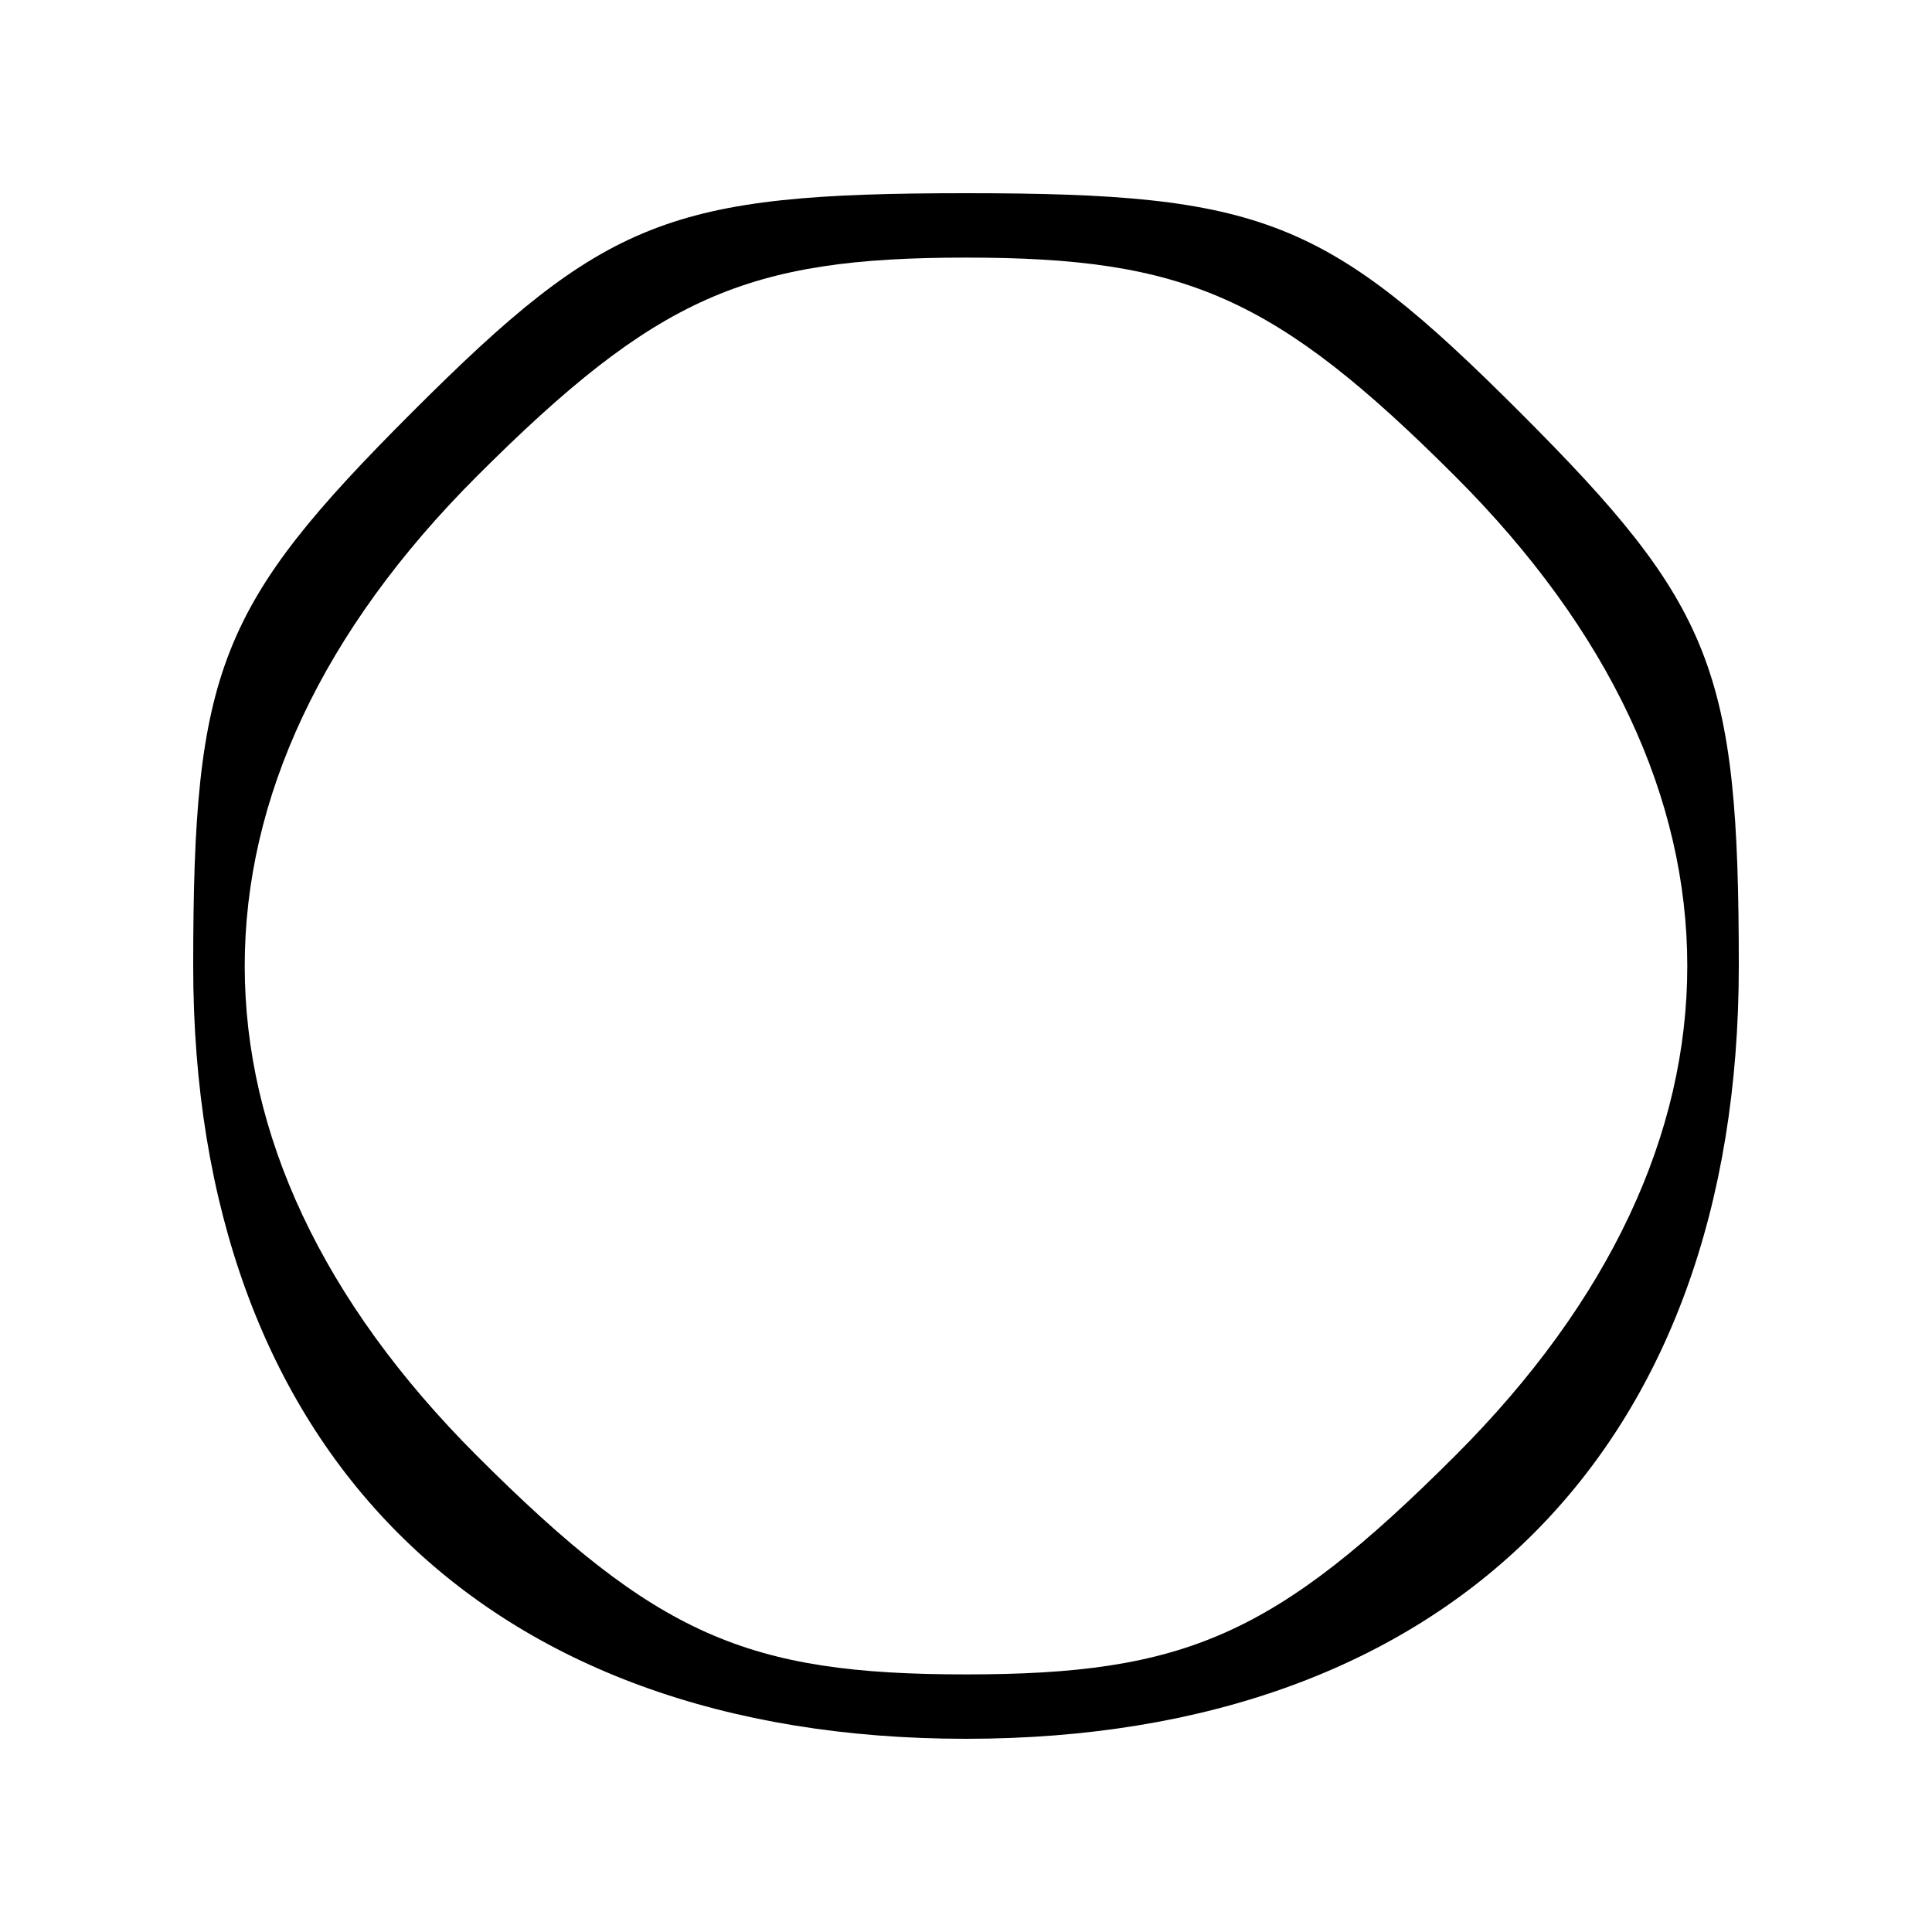 <?xml version="1.0" standalone="no"?>
<!DOCTYPE svg PUBLIC "-//W3C//DTD SVG 20010904//EN"
 "http://www.w3.org/TR/2001/REC-SVG-20010904/DTD/svg10.dtd">
<svg version="1.0" xmlns="http://www.w3.org/2000/svg"
 width="30pt" height="30pt" viewBox="0 0 30 30"
 preserveAspectRatio="xMidYMid meet">

<g transform="translate(0,30) scale(0.1,-0.1)"
fill="#000000" stroke="none">
<path d="M64 236 c-30 -30 -34 -40 -34 -86 0 -75 45 -120 120 -120 75 0 120
45 120 120 0 46 -4 56 -34 86 -30 30 -40 34 -86 34 -46 0 -56 -4 -86 -34z
m162 -10 c48 -48 48 -104 0 -152 -28 -28 -42 -34 -76 -34 -34 0 -48 6 -76 34
-48 48 -48 104 0 152 28 28 42 34 76 34 34 0 48 -6 76 -34z"/>
</g>
</svg>
